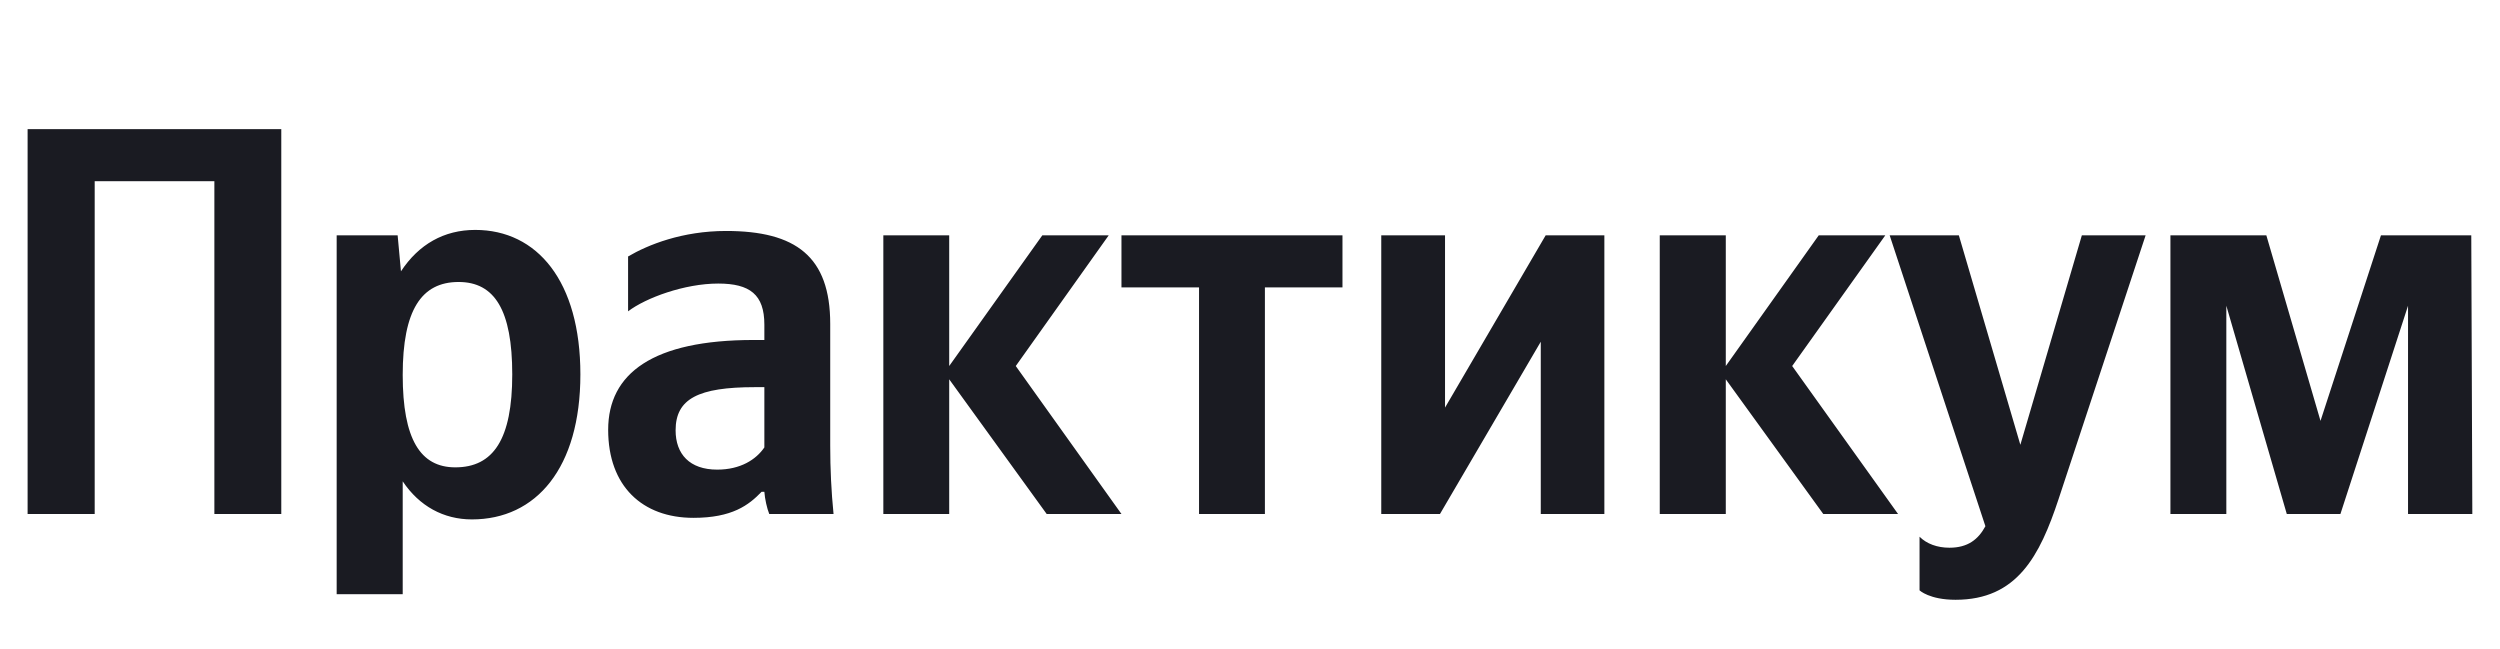 <svg xmlns="http://www.w3.org/2000/svg" xmlns:xlink="http://www.w3.org/1999/xlink" width="143.094" height="37.152"><path fill="#1a1b22" d="M1.58 7.39L1.58 29.42L5.42 29.42L5.42 10.37L12.27 10.37L12.27 29.42L16.10 29.42L16.10 7.39ZM22.76 13.47L19.27 13.47L19.27 34.01L23.05 34.01L23.05 27.55C24.00 28.97 25.39 29.73 27.01 29.73C30.69 29.73 33.22 26.79 33.22 21.43C33.22 16.10 30.75 13.16 27.20 13.16C25.42 13.16 23.97 13.98 22.95 15.53ZM26.06 26.75C24.06 26.75 23.05 25.14 23.05 21.46C23.05 17.75 24.12 16.14 26.25 16.14C28.31 16.14 29.32 17.75 29.32 21.43C29.32 25.14 28.24 26.75 26.06 26.75ZM47.52 18.54C47.52 14.68 45.55 13.22 41.56 13.22C39.05 13.22 37.09 14.01 35.95 14.68L35.95 17.82C36.96 17.05 39.18 16.23 41.11 16.23C42.92 16.23 43.75 16.86 43.75 18.58L43.75 19.46L43.14 19.46C37.37 19.46 34.81 21.37 34.81 24.60C34.81 27.83 36.77 29.64 39.69 29.64C41.91 29.64 42.86 28.91 43.59 28.15L43.75 28.15C43.78 28.56 43.90 29.10 44.03 29.42L47.71 29.42C47.58 28.12 47.52 26.82 47.52 25.52ZM43.75 25.61C43.27 26.31 42.38 26.88 41.05 26.88C39.47 26.88 38.67 25.99 38.67 24.63C38.67 22.82 39.97 22.16 43.21 22.16L43.75 22.16ZM59.91 29.42L64.19 29.42L58.14 20.95L63.46 13.47L59.66 13.47L54.33 20.95L54.33 13.47L50.56 13.47L50.56 29.42L54.33 29.42L54.33 21.71ZM76.84 16.45L76.84 13.47L64.19 13.47L64.19 16.45L68.63 16.45L68.63 29.42L72.40 29.42L72.40 16.45ZM79.06 13.47L79.06 29.42L82.42 29.42L88.19 19.56L88.19 29.42L91.83 29.42L91.83 13.47L88.47 13.47L82.71 23.33L82.71 13.47ZM104.36 29.42L108.64 29.42L102.58 20.95L107.91 13.47L104.10 13.47L98.78 20.95L98.78 13.47L95.00 13.47L95.00 29.42L98.78 29.42L98.78 21.71ZM111.93 34.33C115.45 34.33 116.75 31.83 117.83 28.56L122.81 13.47L119.16 13.47L115.64 25.46L112.12 13.47L108.16 13.47L113.64 30.12C113.23 30.88 112.63 31.35 111.58 31.35C110.89 31.35 110.28 31.13 109.87 30.72L109.87 33.79C109.87 33.79 110.44 34.33 111.93 34.33ZM137.83 29.42L141.51 29.42L141.45 13.47L136.28 13.47L132.82 24.09L129.72 13.47L124.23 13.47L124.23 29.42L127.43 29.42L127.43 17.50L130.89 29.42L133.96 29.42L137.83 17.50Z"/></svg>